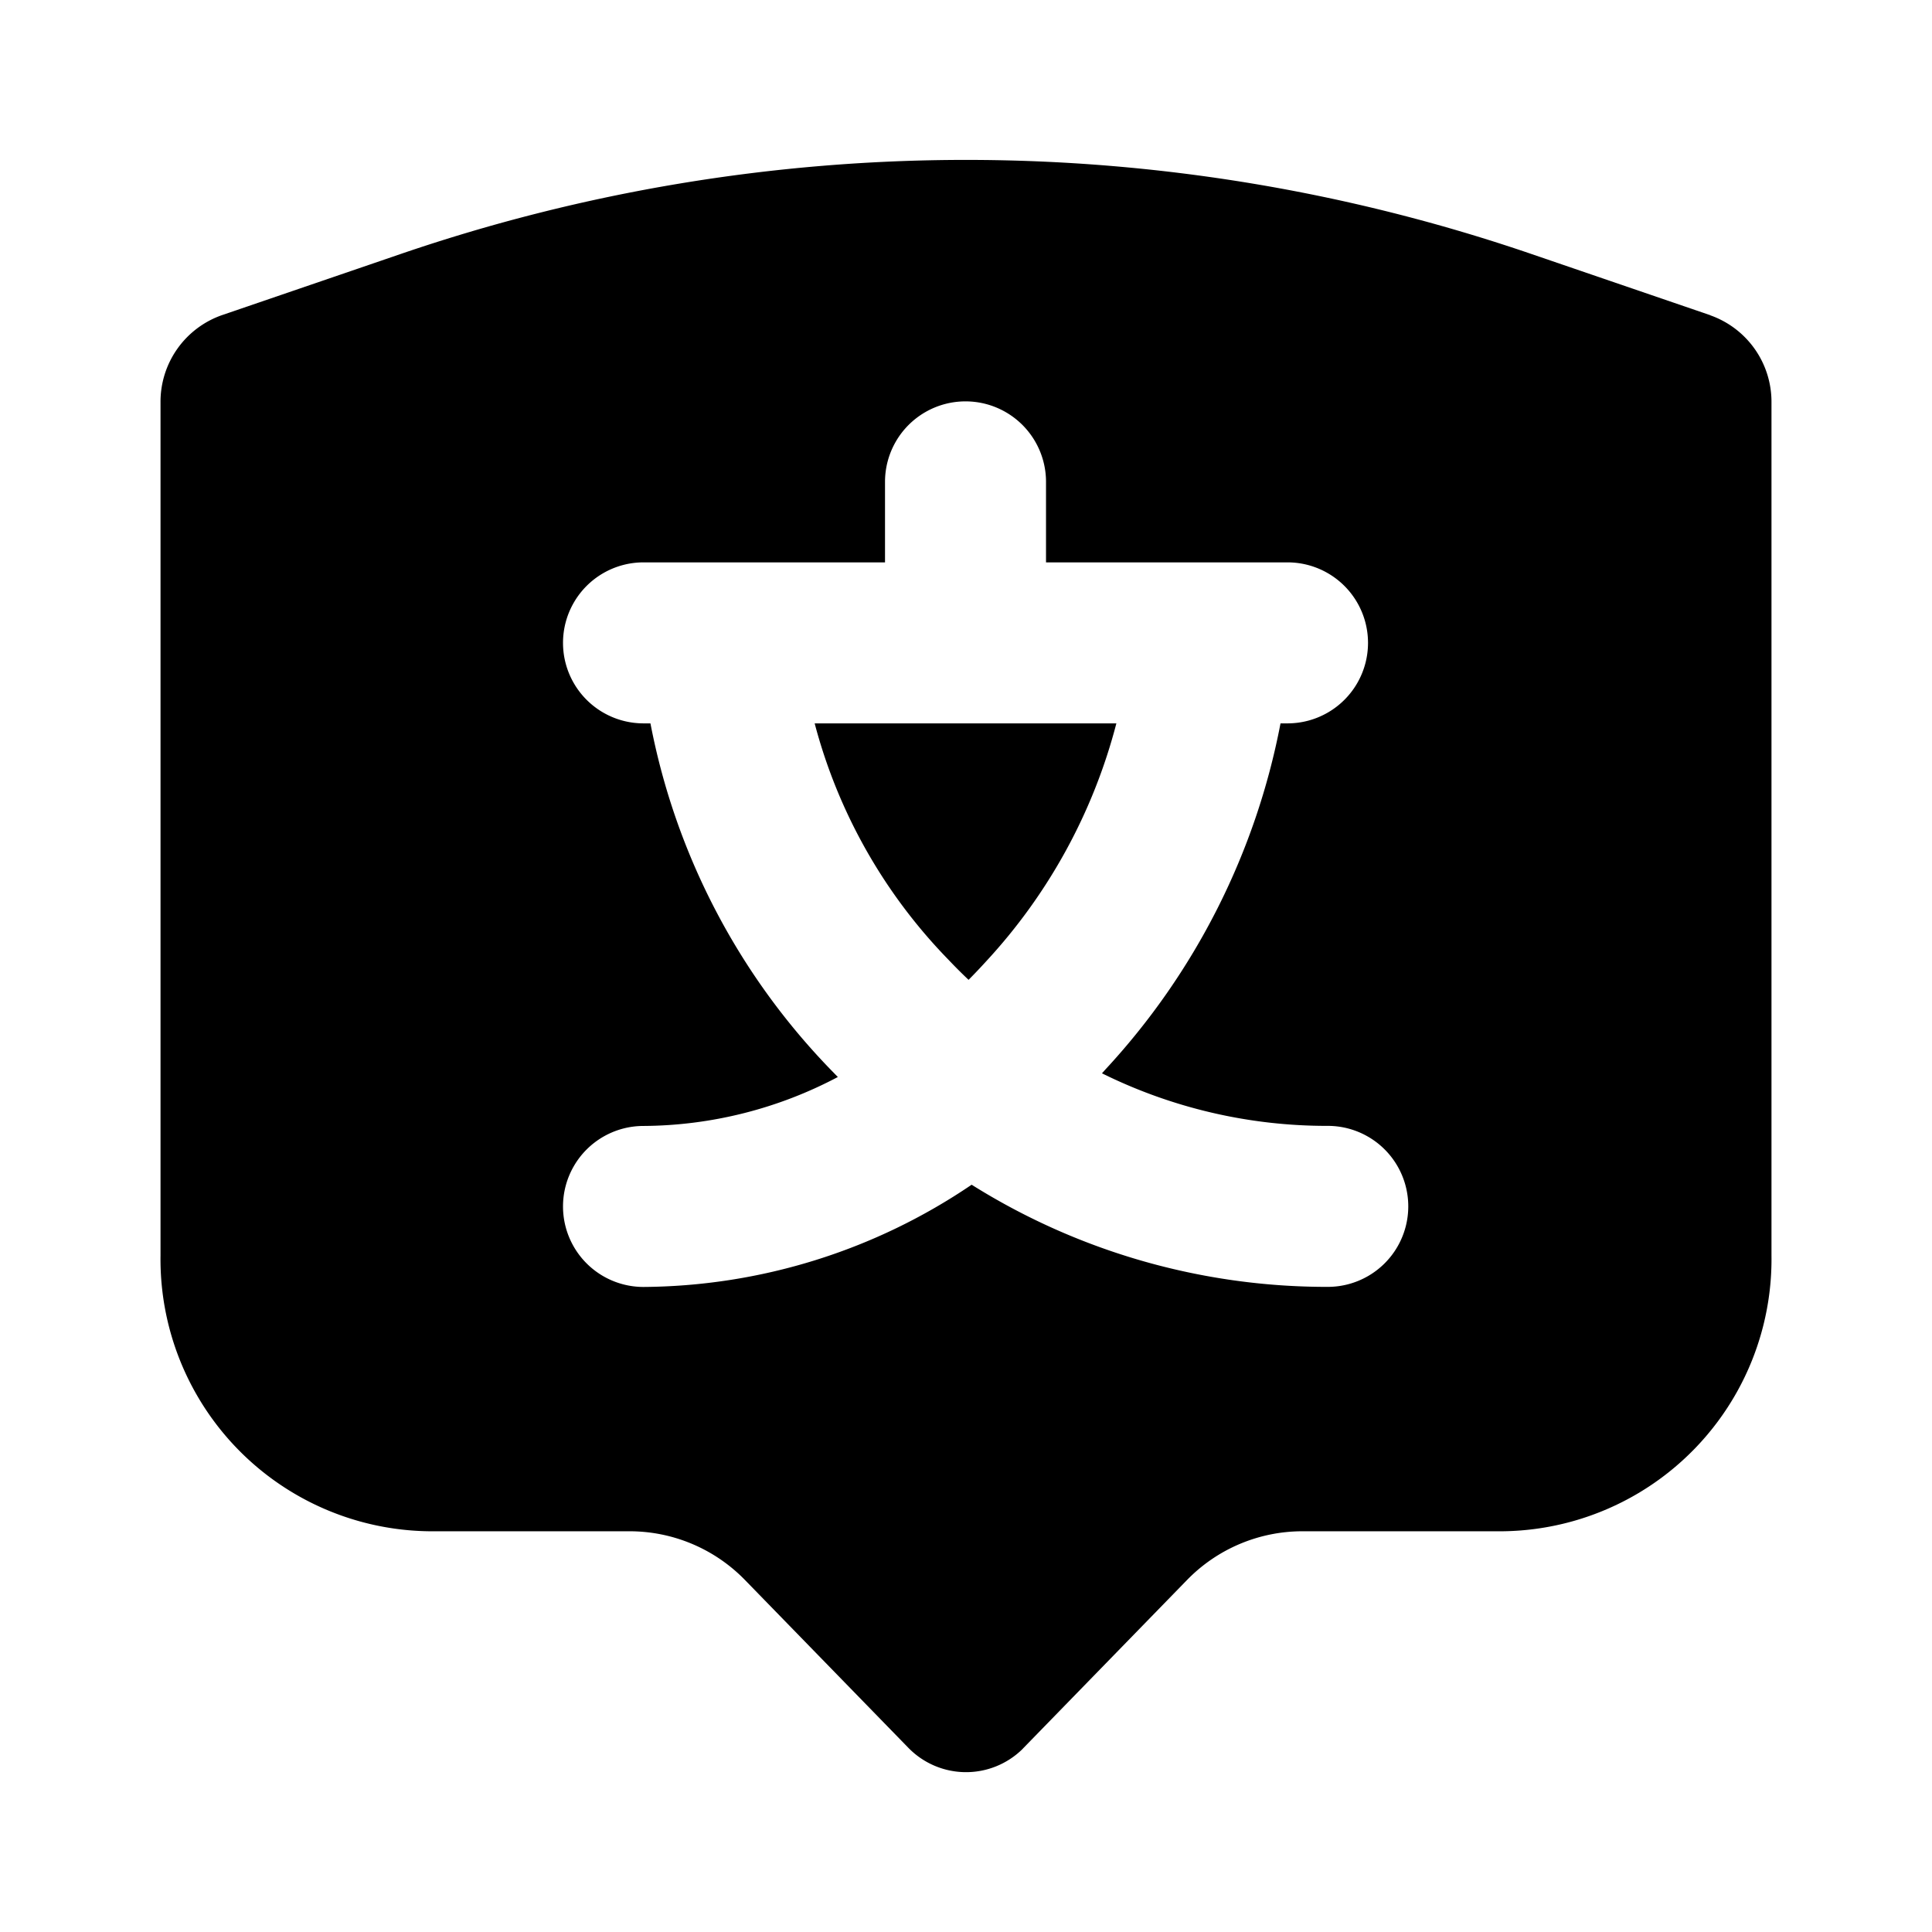 <svg xmlns="http://www.w3.org/2000/svg" viewBox="0 0 24 24"><path d="M21.247 3.916l-2.215-.758a21.686 21.686 0 0 0-14.063 0l-2.215.758A1.14 1.14 0 0 0 1.994 5v10.597a3.38 3.38 0 0 0 3.336 3.425h2.49a2 2 0 0 1 1.434.605l2.03 2.085a1 1 0 0 0 1.414.019l.018-.019 2.03-2.085a2 2 0 0 1 1.433-.605h2.491a3.38 3.38 0 0 0 3.336-3.425V5a1.14 1.14 0 0 0-.76-1.083zm-4.753 12.07a8.302 8.302 0 0 1-4.424-1.269 7.342 7.342 0 0 1-4.076 1.27 1 1 0 0 1 0-2 5.224 5.224 0 0 0 2.414-.608l-.075-.077A8.474 8.474 0 0 1 8.08 8.986h-.086a1 1 0 0 1 0-2h3v-1a1 1 0 0 1 2 0v1h3a1 1 0 0 1 0 2h-.087a8.736 8.736 0 0 1-2.173 4.297l-.045.05a6.293 6.293 0 0 0 2.805.653 1 1 0 0 1 0 2zm-2.626-7a6.905 6.905 0 0 1-1.614 2.952q-.109.12-.222.234-.13-.123-.252-.252a6.626 6.626 0 0 1-1.66-2.934z"/></svg>